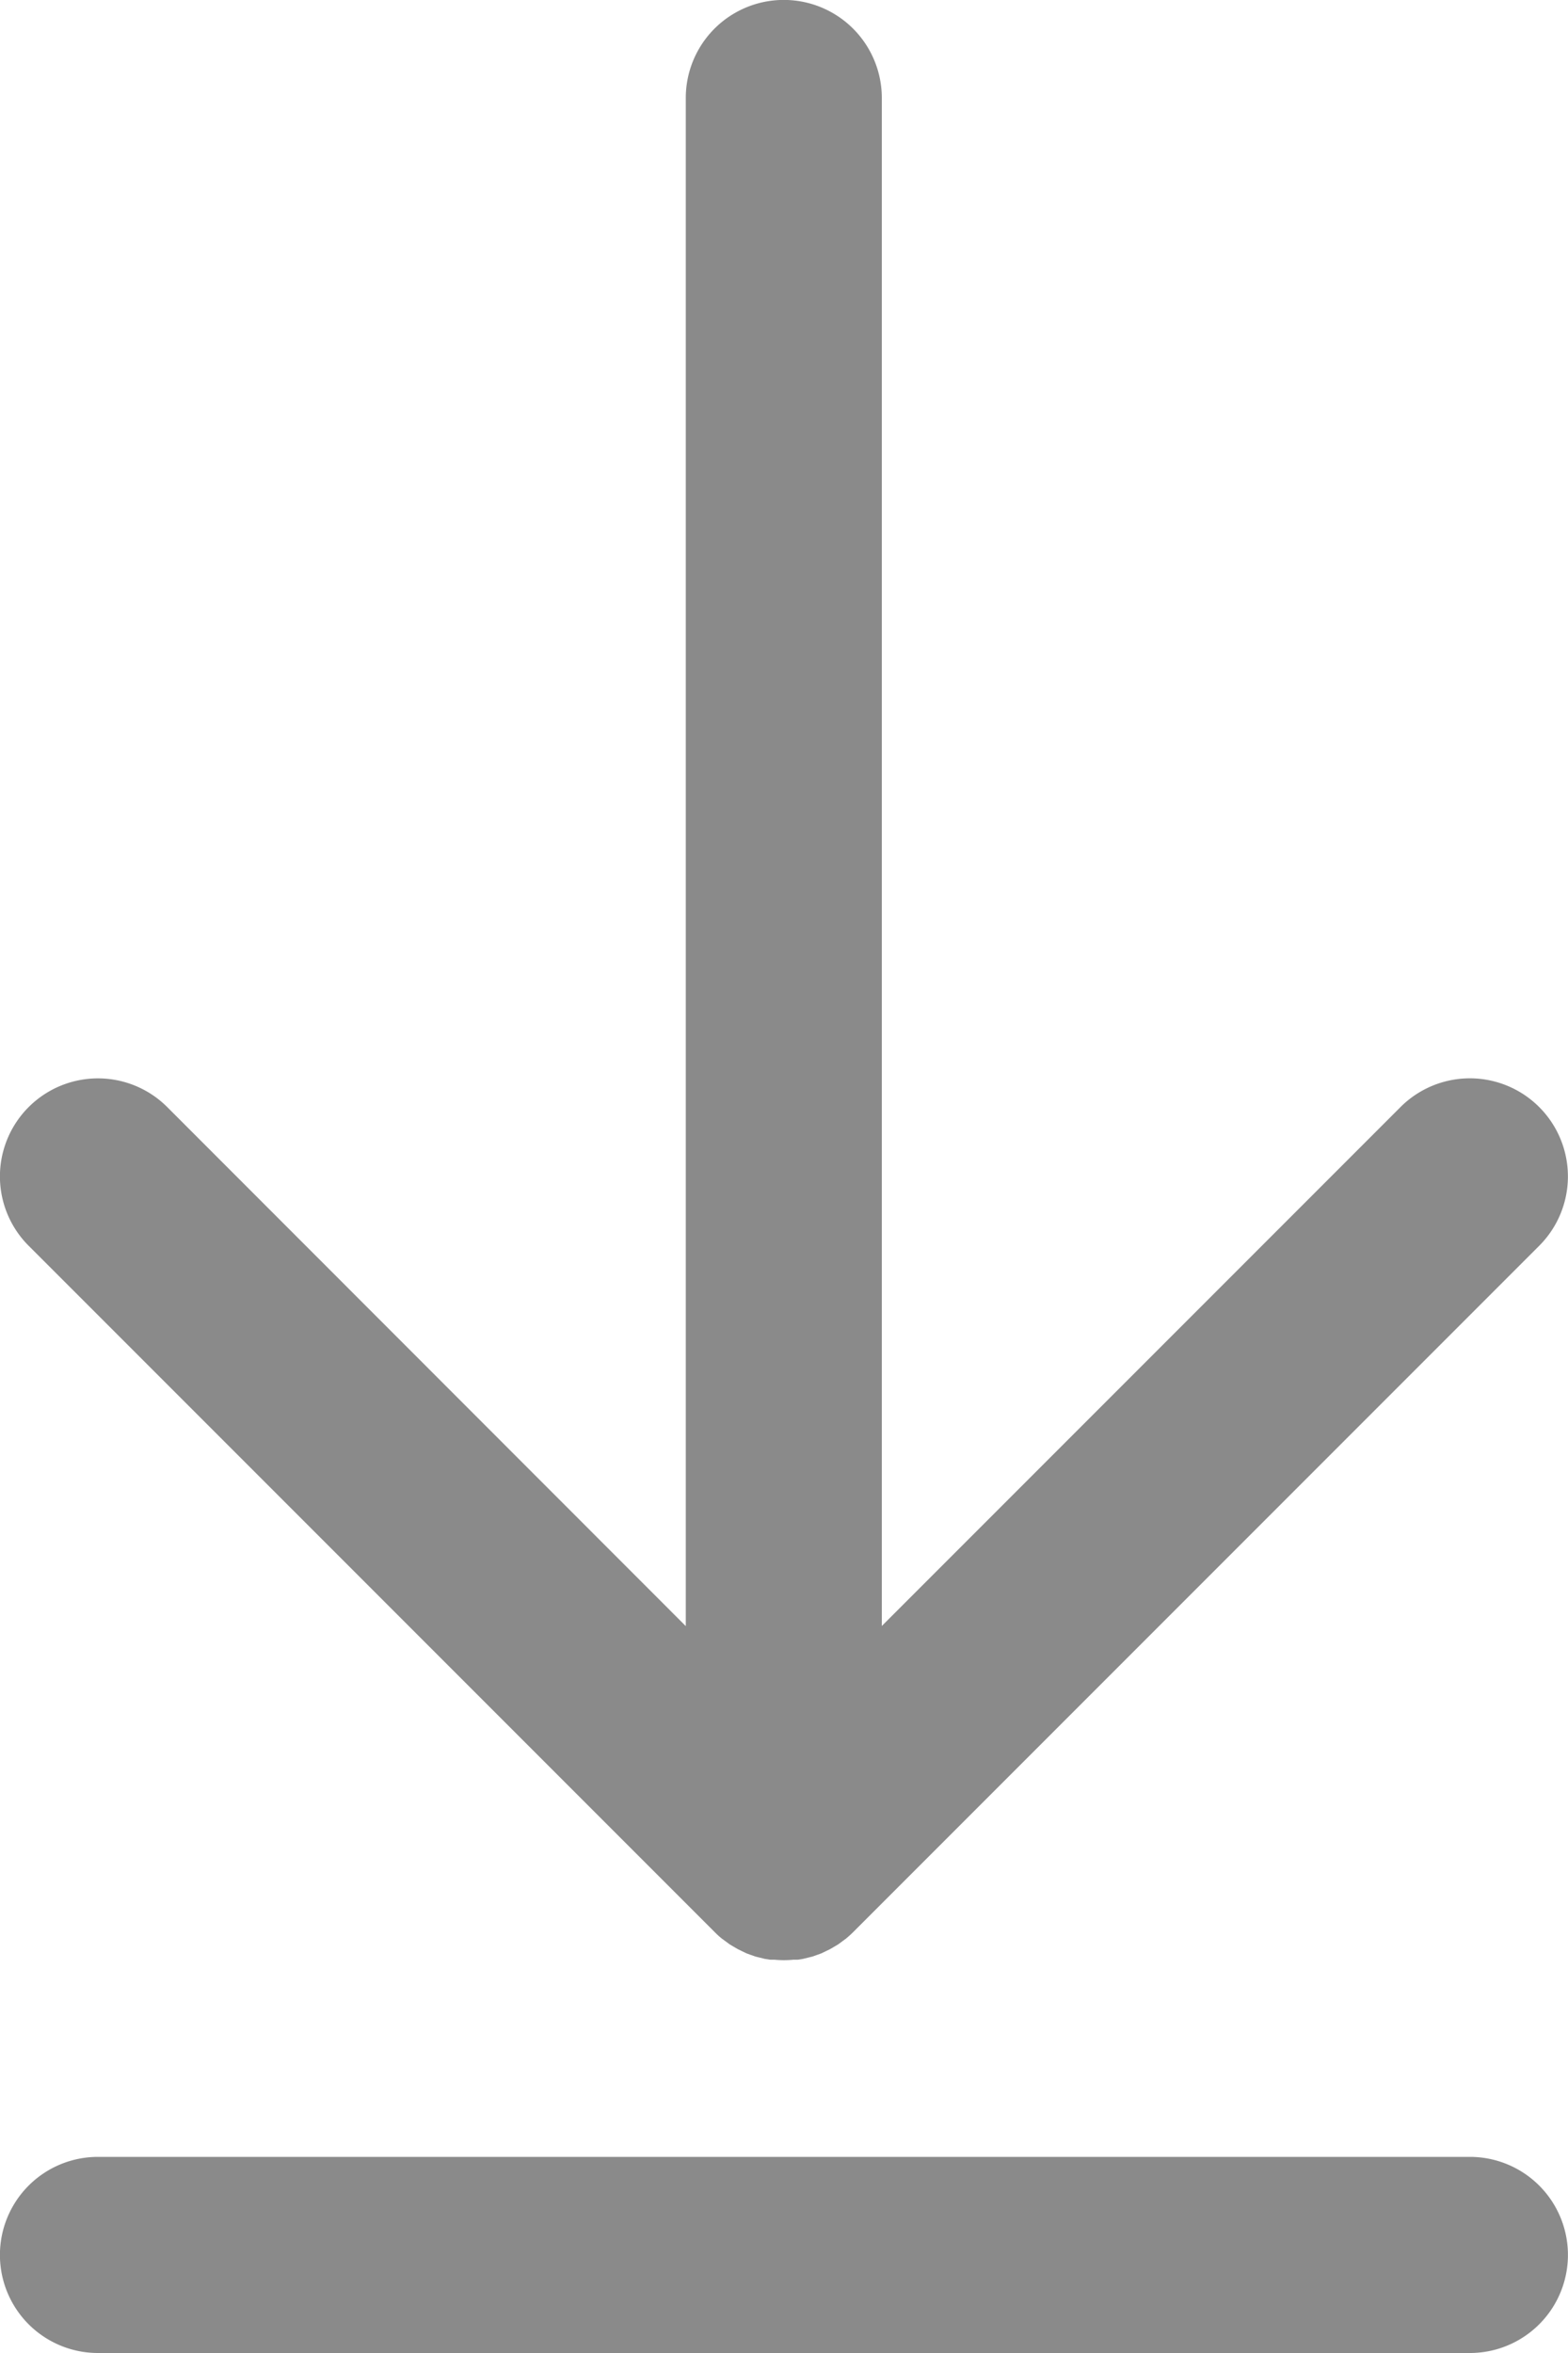 <svg id="download" xmlns="http://www.w3.org/2000/svg" width="11.606" height="17.409" viewBox="0 0 11.606 17.409">
  <g id="Group_7107" data-name="Group 7107">
    <g id="Group_7106" data-name="Group 7106">
      <path id="Path_14890" data-name="Path 14890" d="M90.624,14.295h0c.017.017.034.033.053.048l.026.019.031.023.032.019.029.017.033.016.031.015.033.012.034.012.033.008.036.009.038.006.032,0a.73.73,0,0,0,.143,0l.032,0,.038-.006.036-.009.033-.008.034-.012.033-.012.031-.015.033-.016.029-.017.032-.019.031-.023.026-.019c.018-.015.036-.031.053-.048h0l5.078-5.078A.725.725,0,0,0,95.7,8.191l-3.839,3.839V.725a.725.725,0,1,0-1.451,0V12.031L86.572,8.191a.725.725,0,0,0-1.026,1.026Z" transform="translate(-85.334 0)" fill="#8a8a8a"/>
      <path id="Path_14891" data-name="Path 14891" d="M96.214,469.333H86.059a.725.725,0,0,0,0,1.451H96.214a.725.725,0,1,0,0-1.451Z" transform="translate(-85.334 -453.375)" fill="#8a8a8a"/>
    </g>
  </g>
</svg>
